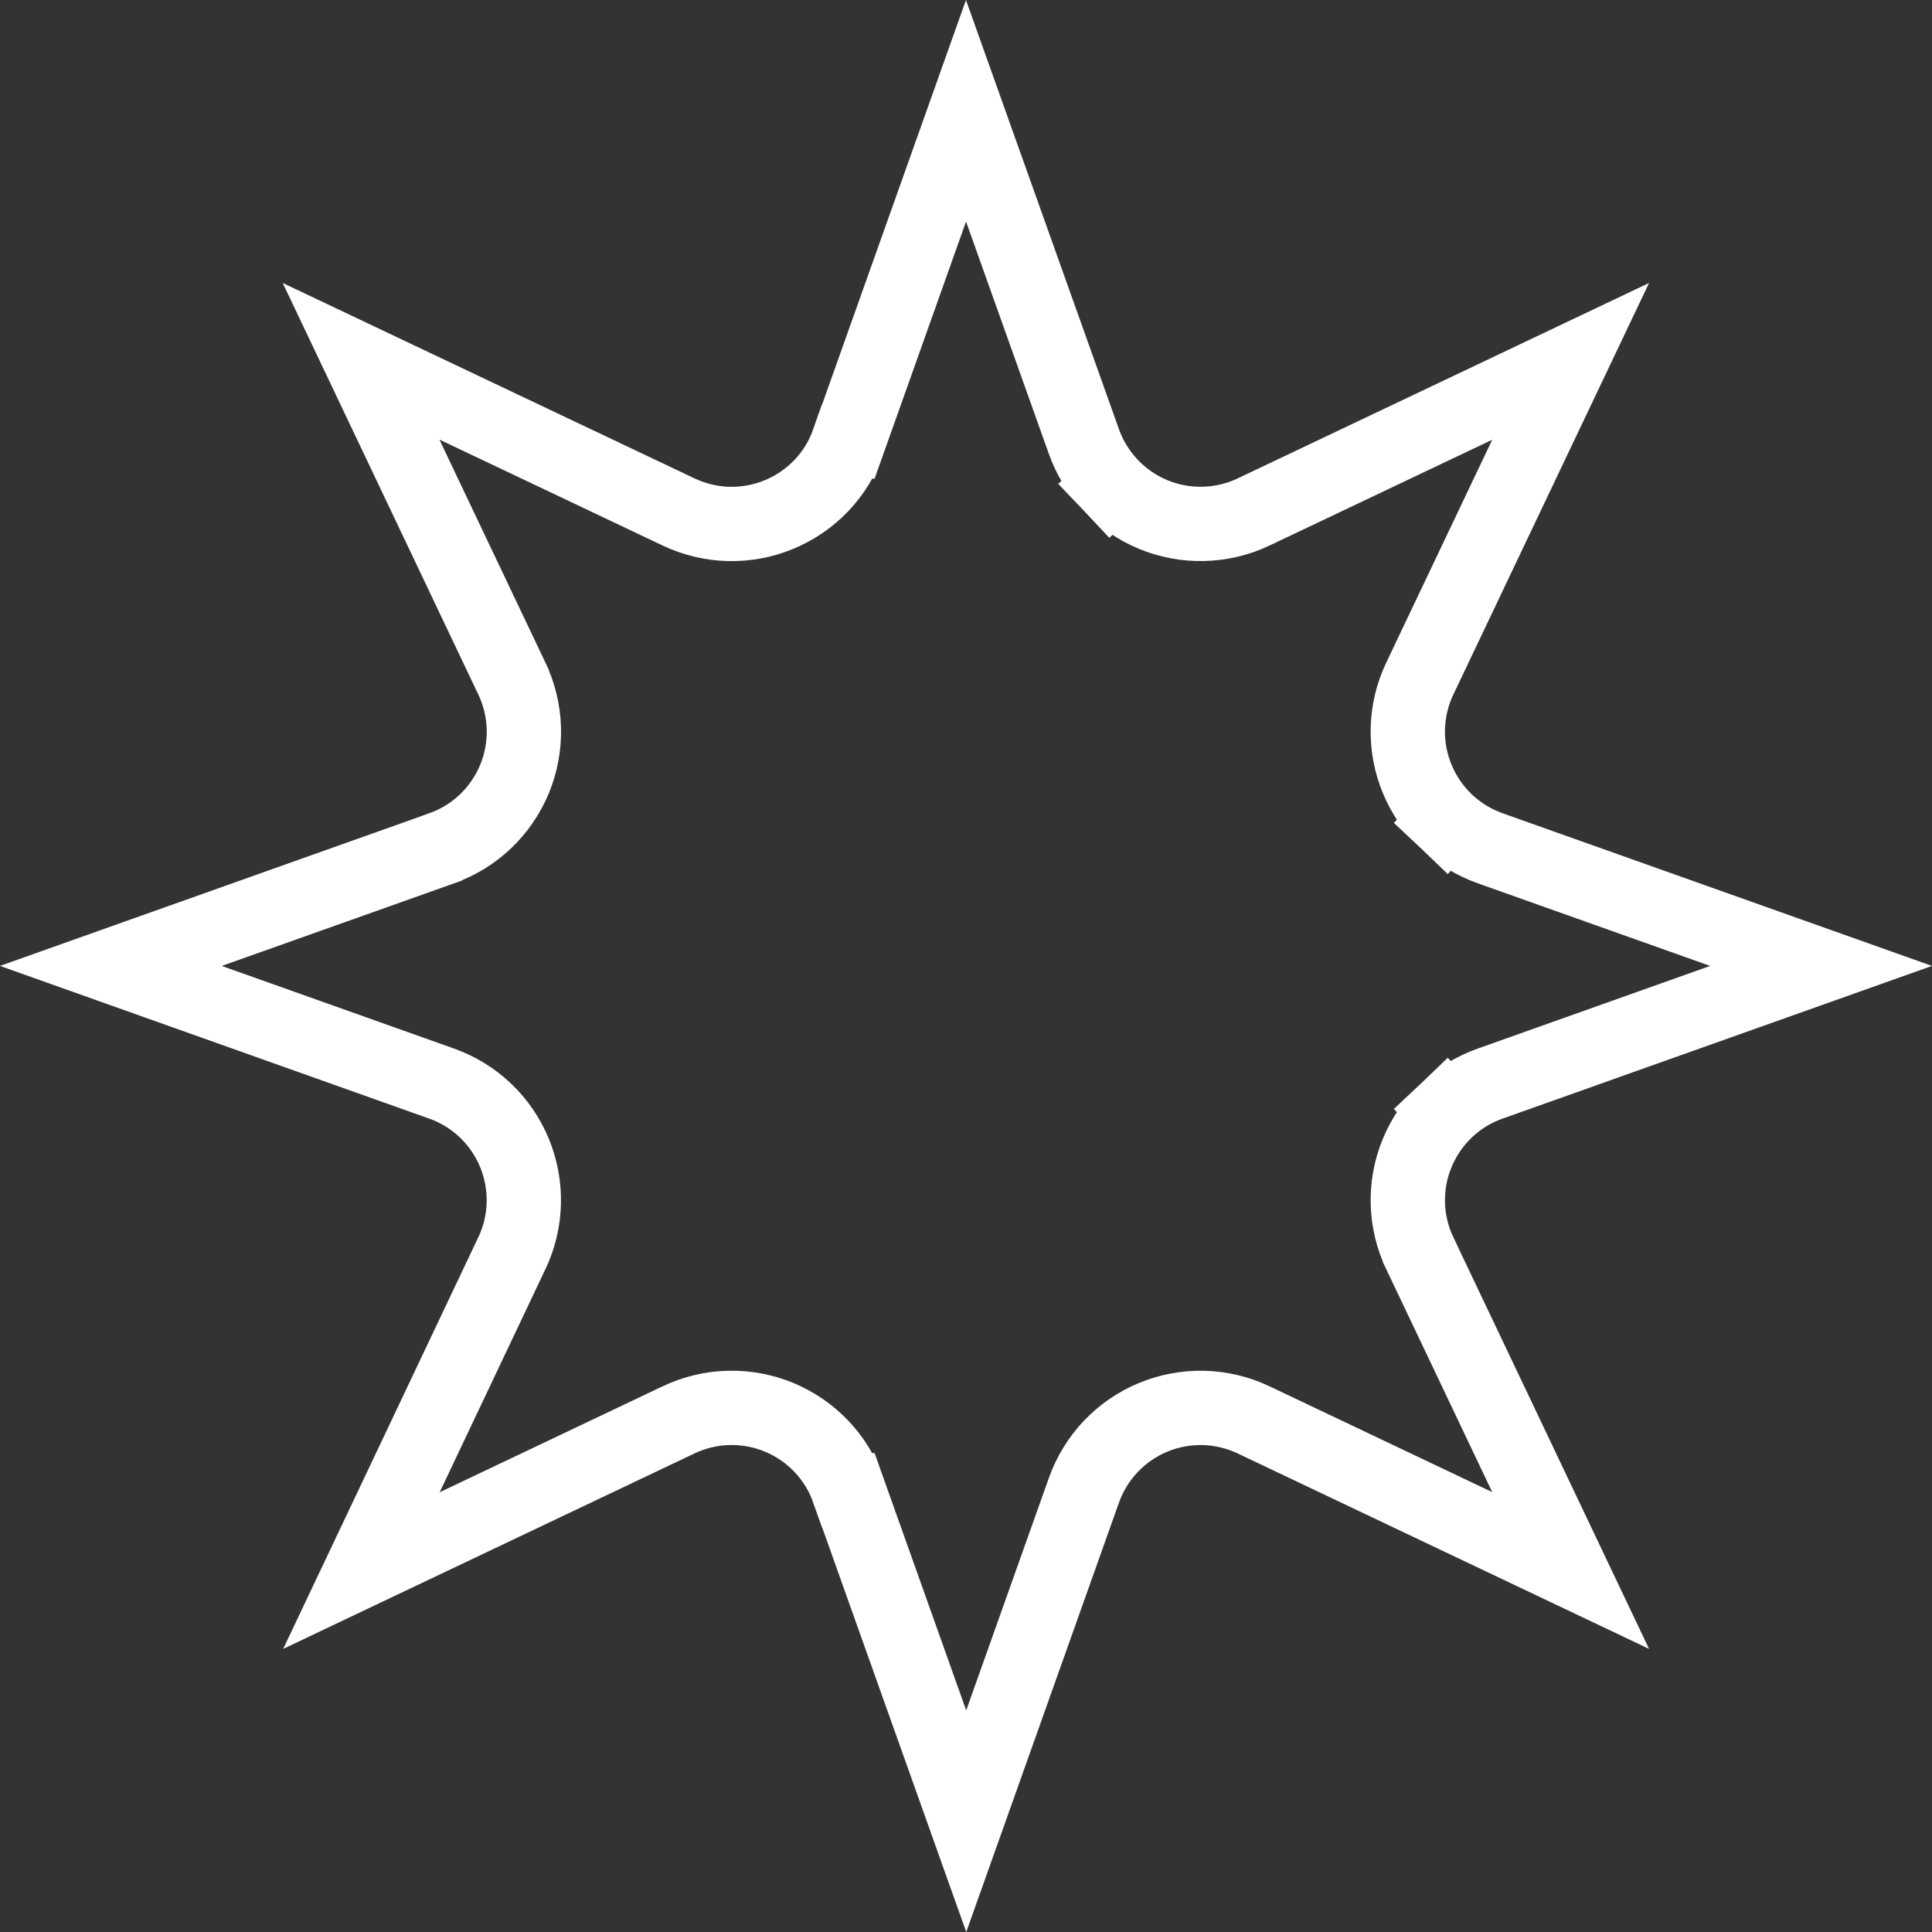 <svg width="26" height="26" viewBox="0 0 26 26" fill="none" xmlns="http://www.w3.org/2000/svg">
<rect x="0" y="0" width="26" height="26" fill="#333333" stroke="none"/>
<path d="M19.108 16.868L21.137 21.135L16.868 19.107L16.867 19.106C16.656 19.007 16.427 18.953 16.195 18.947C15.962 18.942 15.731 18.985 15.516 19.075C15.301 19.164 15.108 19.298 14.948 19.466C14.788 19.635 14.665 19.836 14.587 20.055L13.003 24.509L11.417 20.055C11.416 20.055 11.416 20.055 11.416 20.055C11.339 19.836 11.216 19.635 11.056 19.466C10.896 19.297 10.702 19.164 10.487 19.074C10.272 18.985 10.04 18.941 9.808 18.947C9.575 18.952 9.346 19.007 9.135 19.106L9.134 19.107L4.864 21.136L6.887 16.868C6.888 16.868 6.888 16.867 6.888 16.867C6.988 16.657 7.043 16.428 7.049 16.195C7.055 15.962 7.012 15.73 6.923 15.514C6.834 15.299 6.701 15.104 6.532 14.944C6.363 14.783 6.162 14.66 5.942 14.582C5.942 14.582 5.942 14.582 5.942 14.582C5.942 14.582 5.942 14.582 5.942 14.582L1.492 12.999L5.945 11.416L5.946 11.415C6.166 11.337 6.366 11.213 6.535 11.052C6.703 10.892 6.836 10.697 6.925 10.482C7.014 10.266 7.056 10.034 7.05 9.801C7.043 9.569 6.988 9.34 6.888 9.13C6.887 9.13 6.887 9.13 6.887 9.129L4.859 4.862L9.135 6.891L9.135 6.891C9.346 6.991 9.575 7.045 9.808 7.051C10.04 7.056 10.272 7.013 10.487 6.923C10.702 6.834 10.896 6.7 11.056 6.532C11.216 6.363 11.339 6.162 11.416 5.942C11.416 5.942 11.416 5.942 11.417 5.942L13 1.491L14.587 5.943C14.665 6.162 14.788 6.362 14.948 6.531L15.311 6.187L14.948 6.531C15.108 6.7 15.301 6.833 15.516 6.923C15.731 7.012 15.962 7.056 16.195 7.05C16.427 7.045 16.656 6.991 16.867 6.892L16.868 6.891L21.137 4.863L19.108 9.13C19.108 9.13 19.108 9.13 19.108 9.13C19.108 9.13 19.108 9.13 19.108 9.13C19.007 9.341 18.952 9.57 18.946 9.803C18.94 10.037 18.983 10.268 19.073 10.484C19.162 10.7 19.296 10.894 19.465 11.055L19.809 10.692L19.465 11.055C19.634 11.215 19.835 11.338 20.055 11.416L24.507 12.999L20.055 14.582C19.835 14.659 19.634 14.783 19.465 14.943L19.809 15.306L19.465 14.943C19.296 15.104 19.162 15.298 19.073 15.514C18.983 15.729 18.94 15.961 18.946 16.194C18.952 16.427 19.007 16.657 19.108 16.867C19.108 16.867 19.108 16.867 19.108 16.867C19.108 16.867 19.108 16.868 19.108 16.868Z" stroke="white"/>
</svg>
